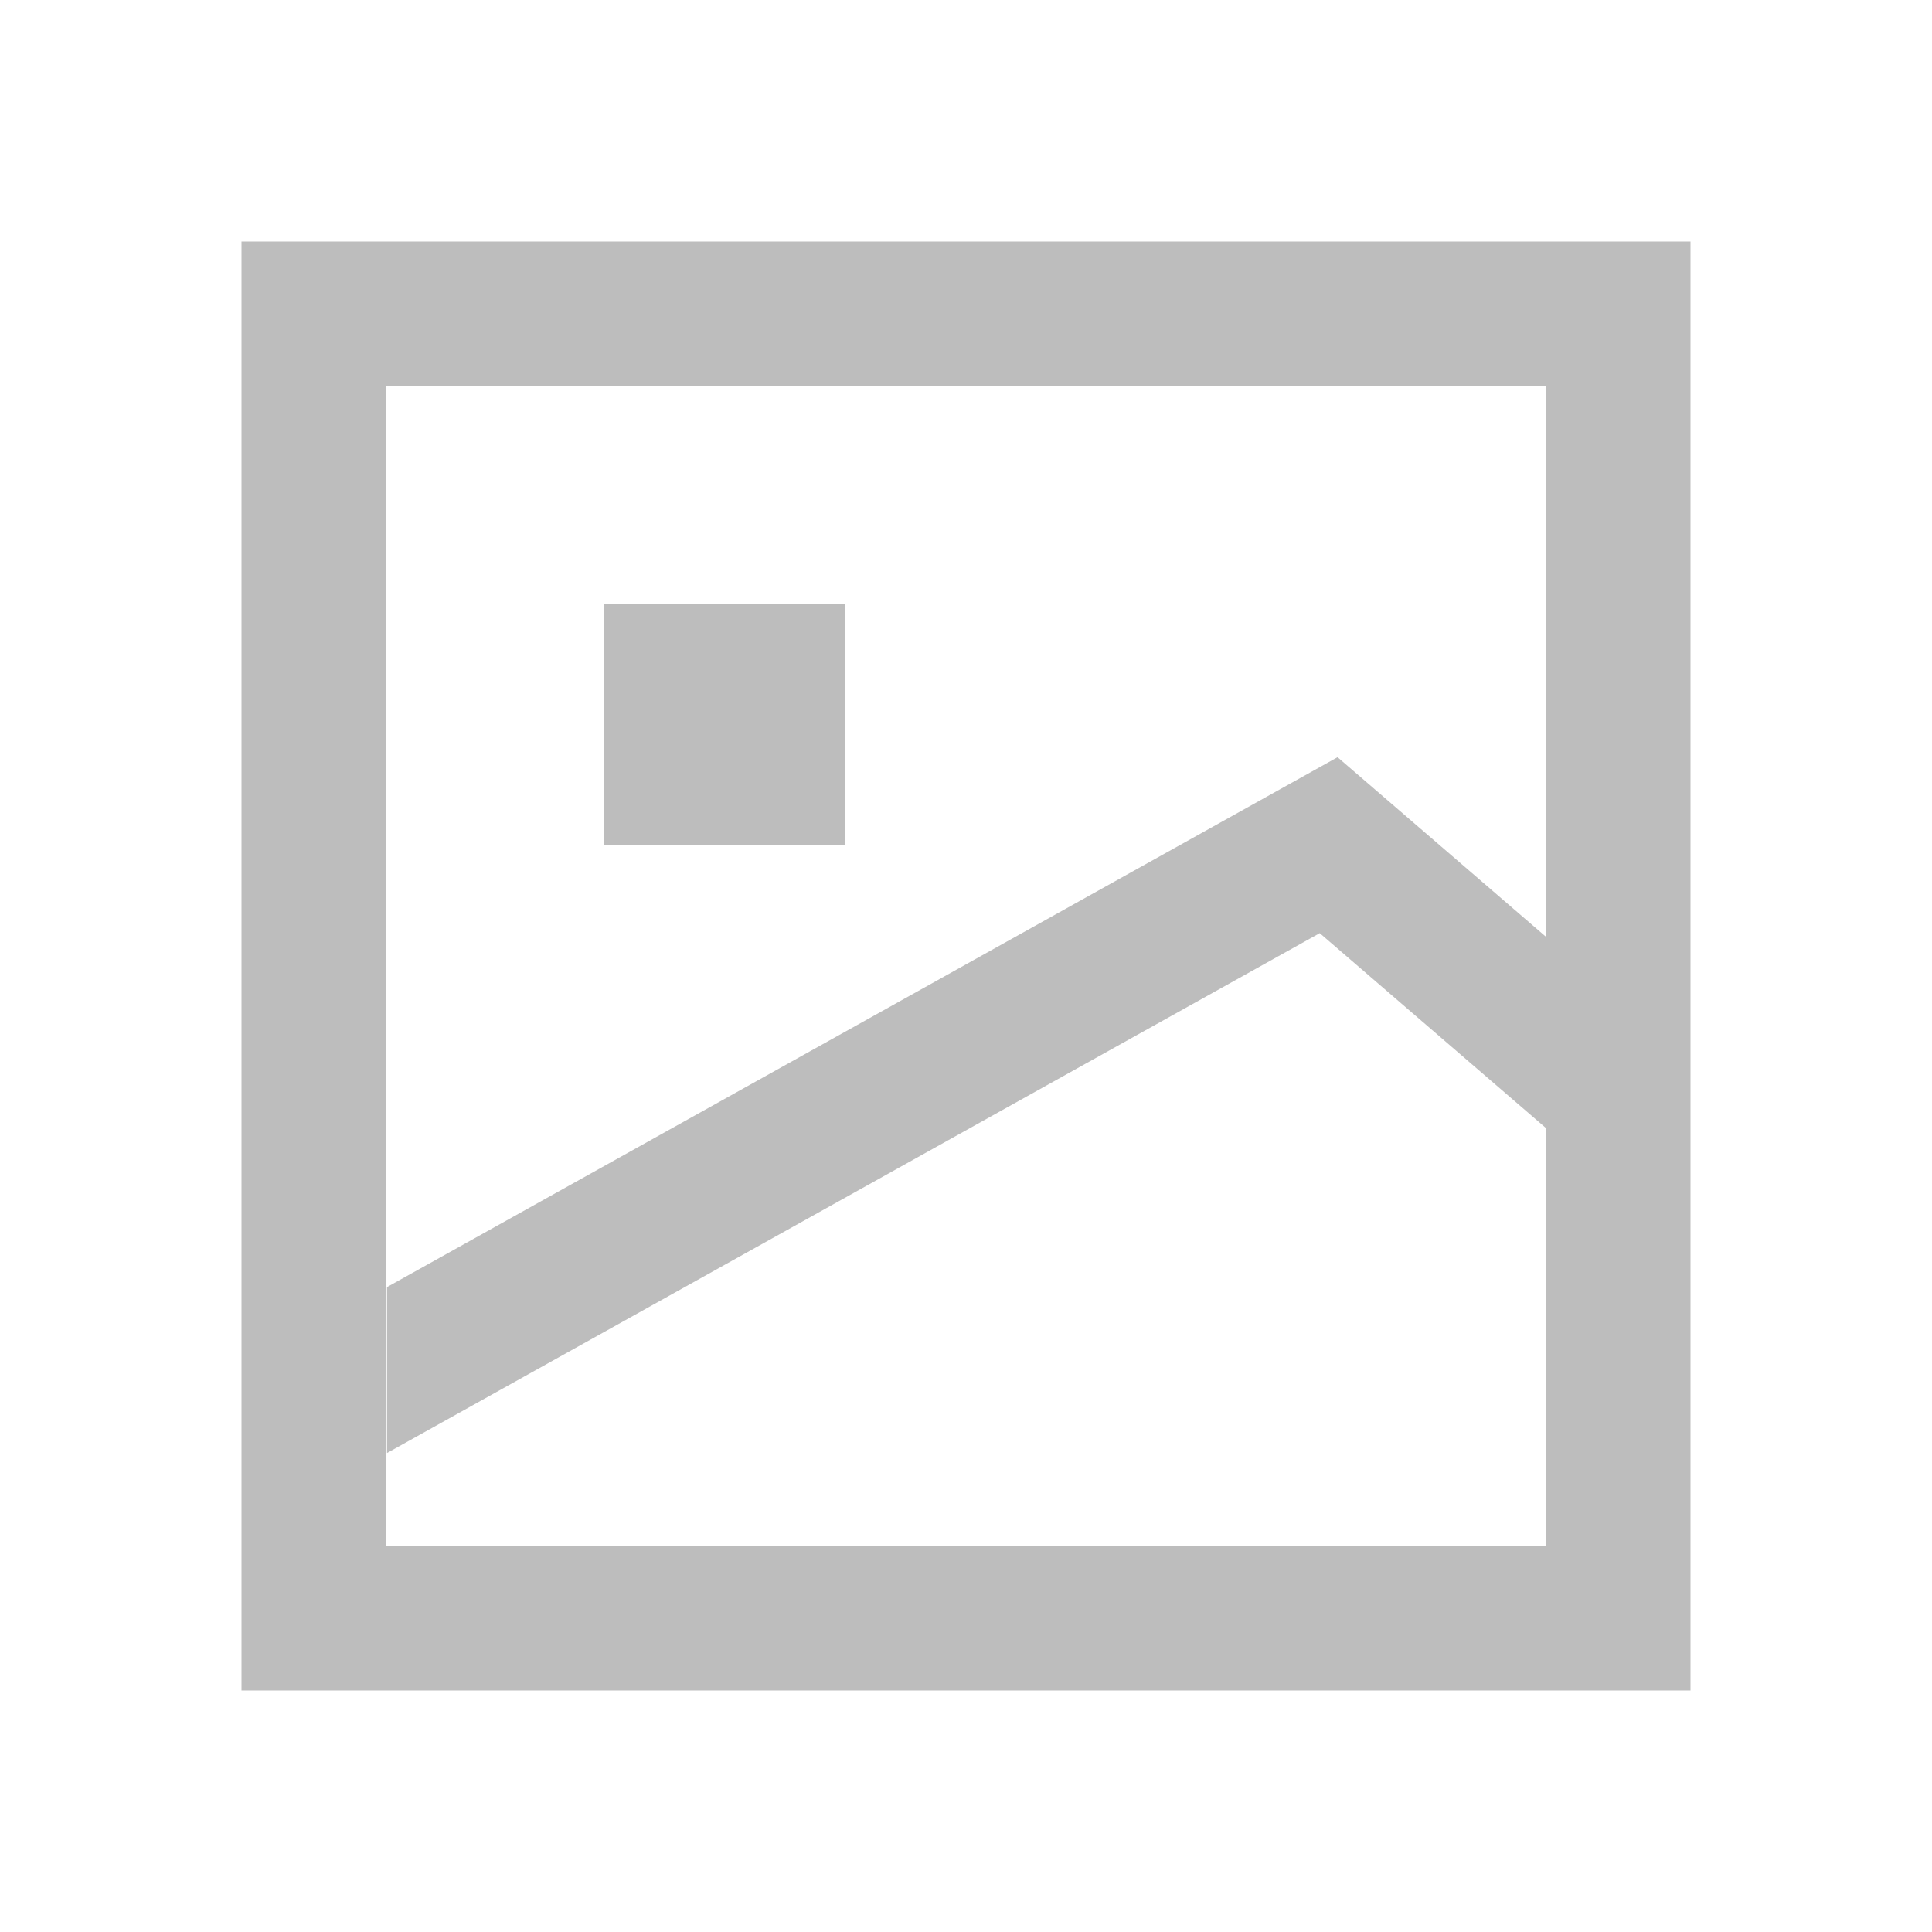 <svg xmlns="http://www.w3.org/2000/svg" xmlns:xlink="http://www.w3.org/1999/xlink" fill="none" version="1.1" width="16" height="16" viewBox="0 0 16 16"><defs><clipPath id="master_svg0_39_77492"><rect x="0" y="0" width="16" height="16" rx="0"/></clipPath></defs><g clip-path="url(#master_svg0_39_77492)"><g><path d="M2,2L14,2L14,14L2,14L2,2ZM3.2,3.2L3.2,12.8L12.8,12.8L12.8,3.2L3.2,3.2Z" fill-rule="evenodd" fill="#BDBDBD" fill-opacity="1"/></g><g transform="matrix(0.984,-0.179,0.179,0.984,-1.363,0.563)"><path d="M2.441,12.101L10.81,9.248L12.377,11.187L12.689,9.664L11.216,7.841L2.687,10.749L2.441,12.101Z" fill="#BDBDBD" fill-opacity="1"/></g><g><rect x="5" y="5" width="2" height="2" rx="0" fill="#BDBDBD" fill-opacity="1"/></g></g></svg>